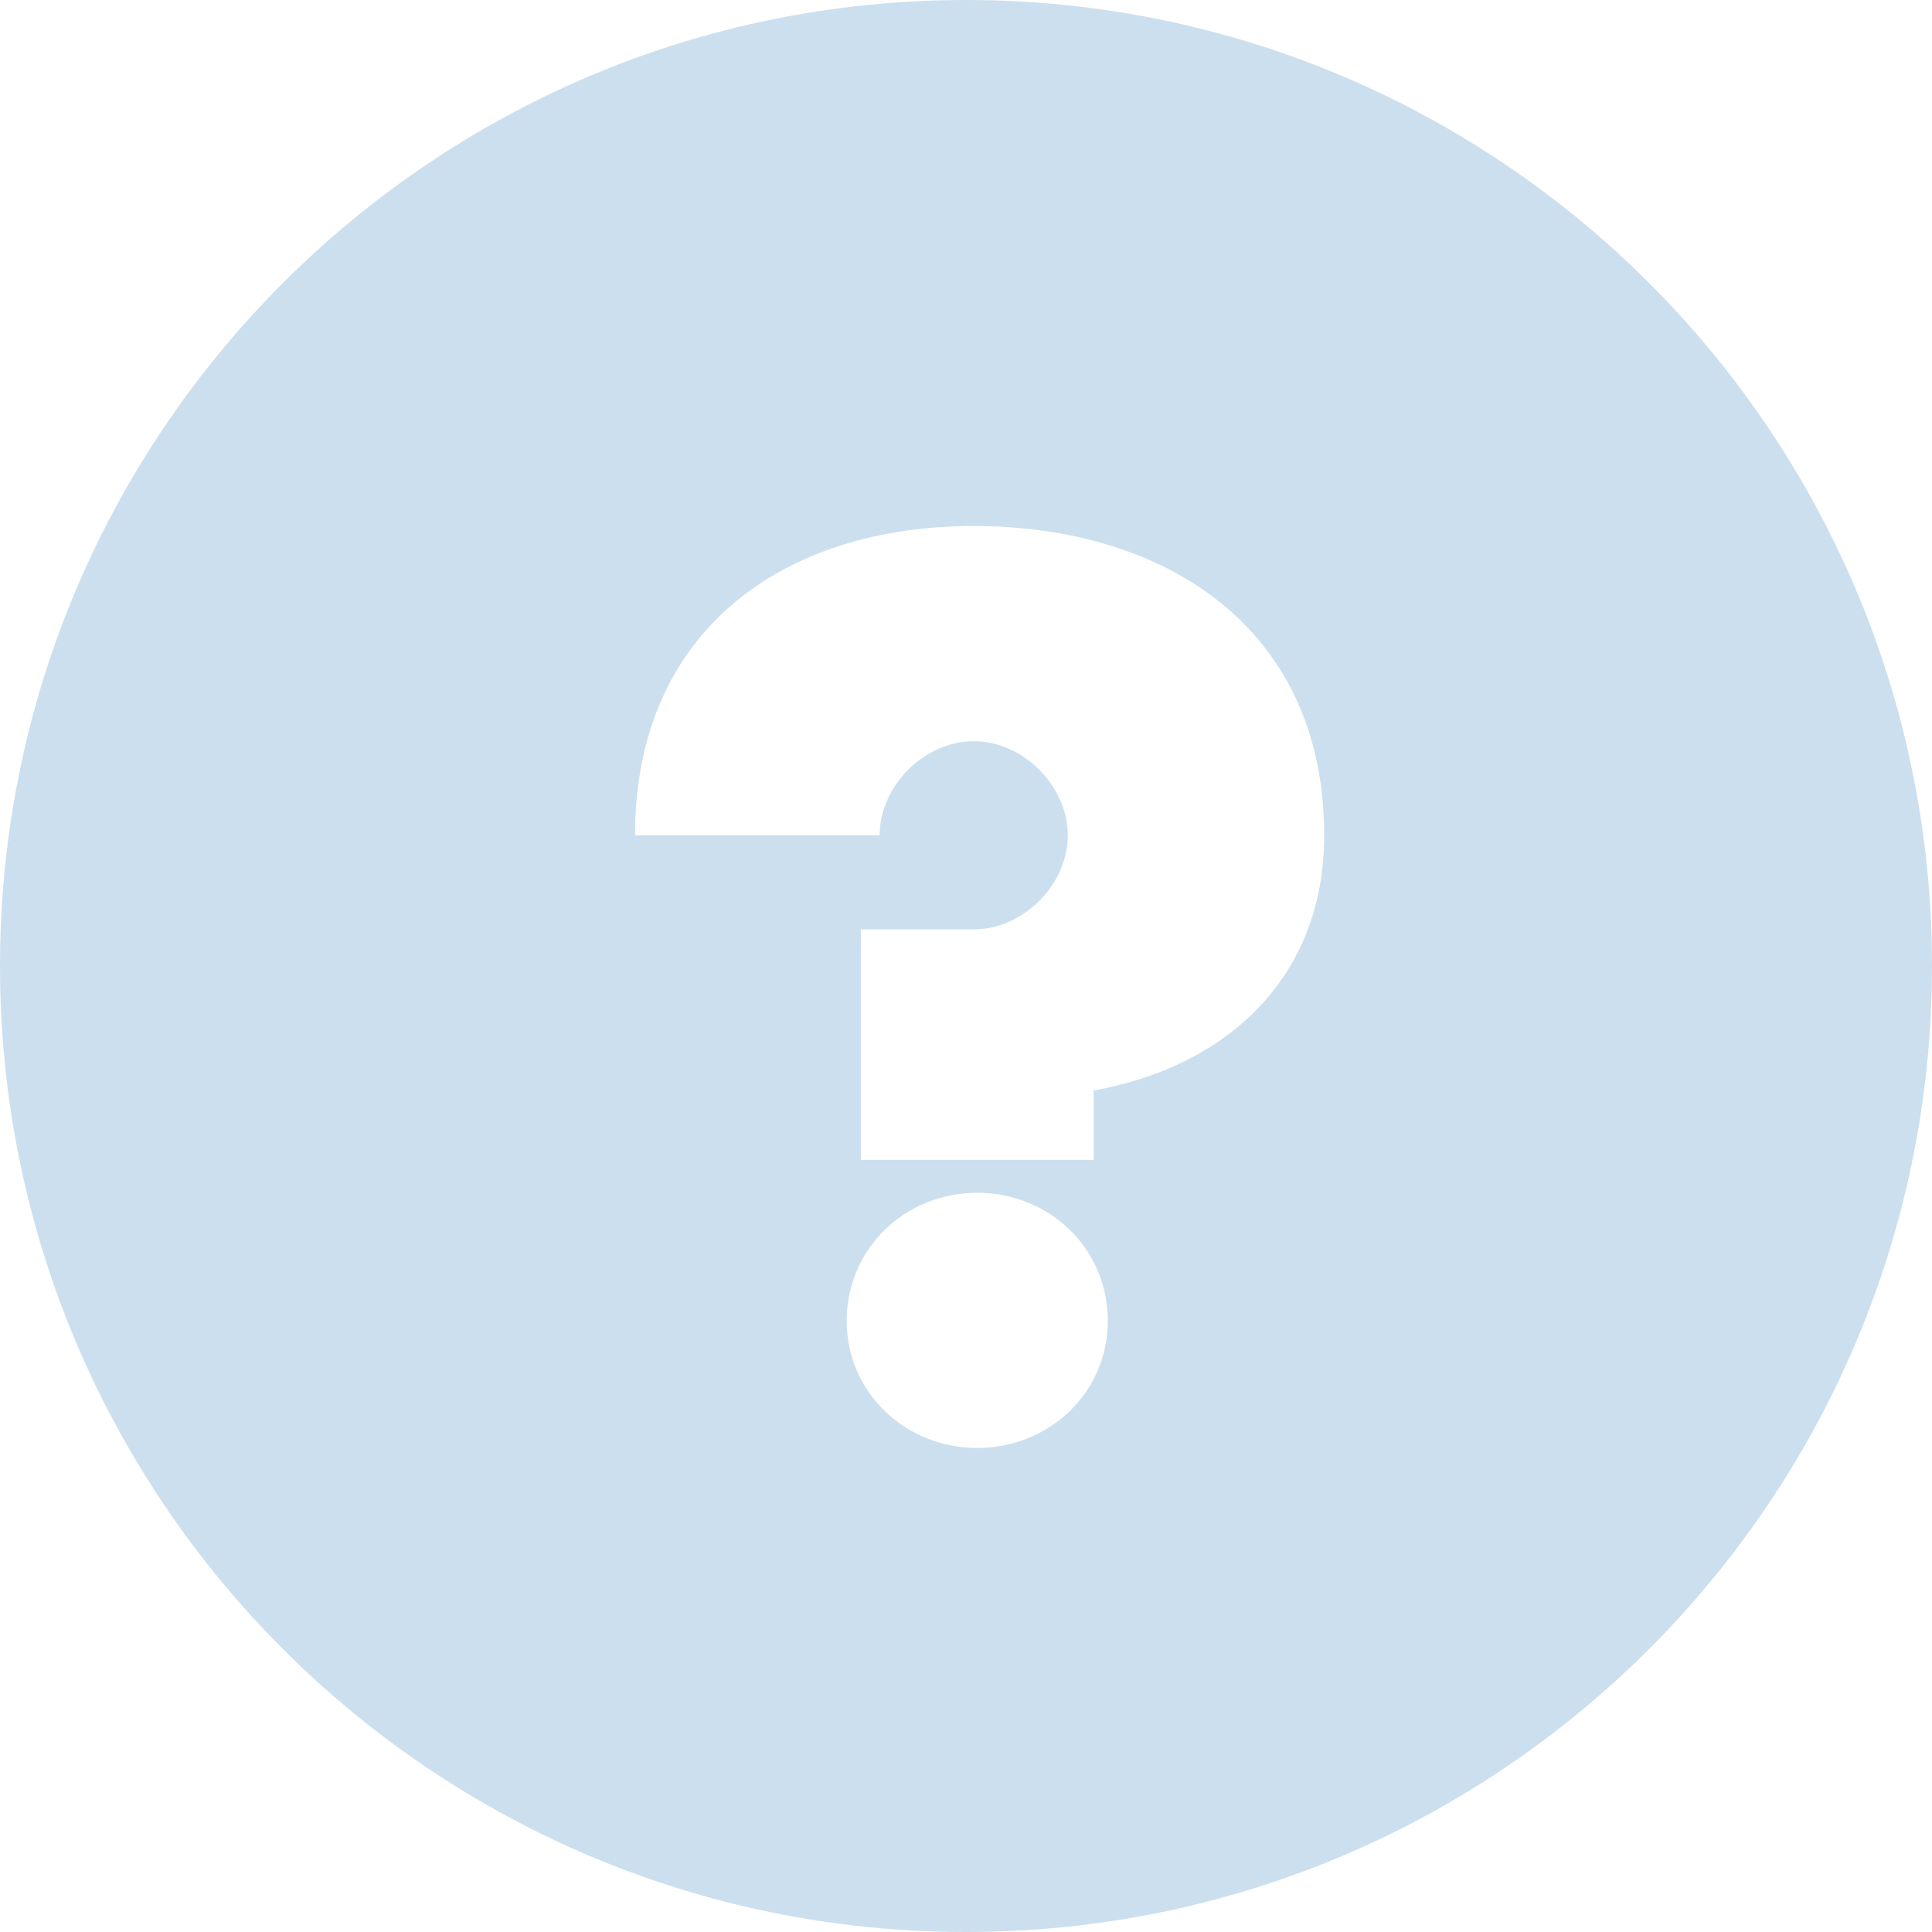 <svg xmlns="http://www.w3.org/2000/svg" width="23" height="23" viewBox="0 0 23 23">
  <title>Help</title>
    <path fill="#CCDFEE" fill-rule="evenodd" d="M11.5 23C5.149 23 0 17.851 0 11.5S5.149 0 11.5 0 23 5.149 23 11.5 17.851 23 11.5 23zm-1.42-7.274c0 .854.7 1.512 1.554 1.512.854 0 1.554-.658 1.554-1.512 0-.868-.7-1.526-1.554-1.526-.854 0-1.554.658-1.554 1.526zm.168-1.918h2.772v-.826c1.568-.28 2.744-1.33 2.744-3.038 0-2.478-1.904-3.682-4.172-3.682S7.56 7.508 7.56 9.944h2.912c0-.588.532-1.12 1.12-1.12.588 0 1.12.532 1.12 1.12 0 .588-.532 1.12-1.12 1.12h-1.344v2.744z"/>
</svg>
